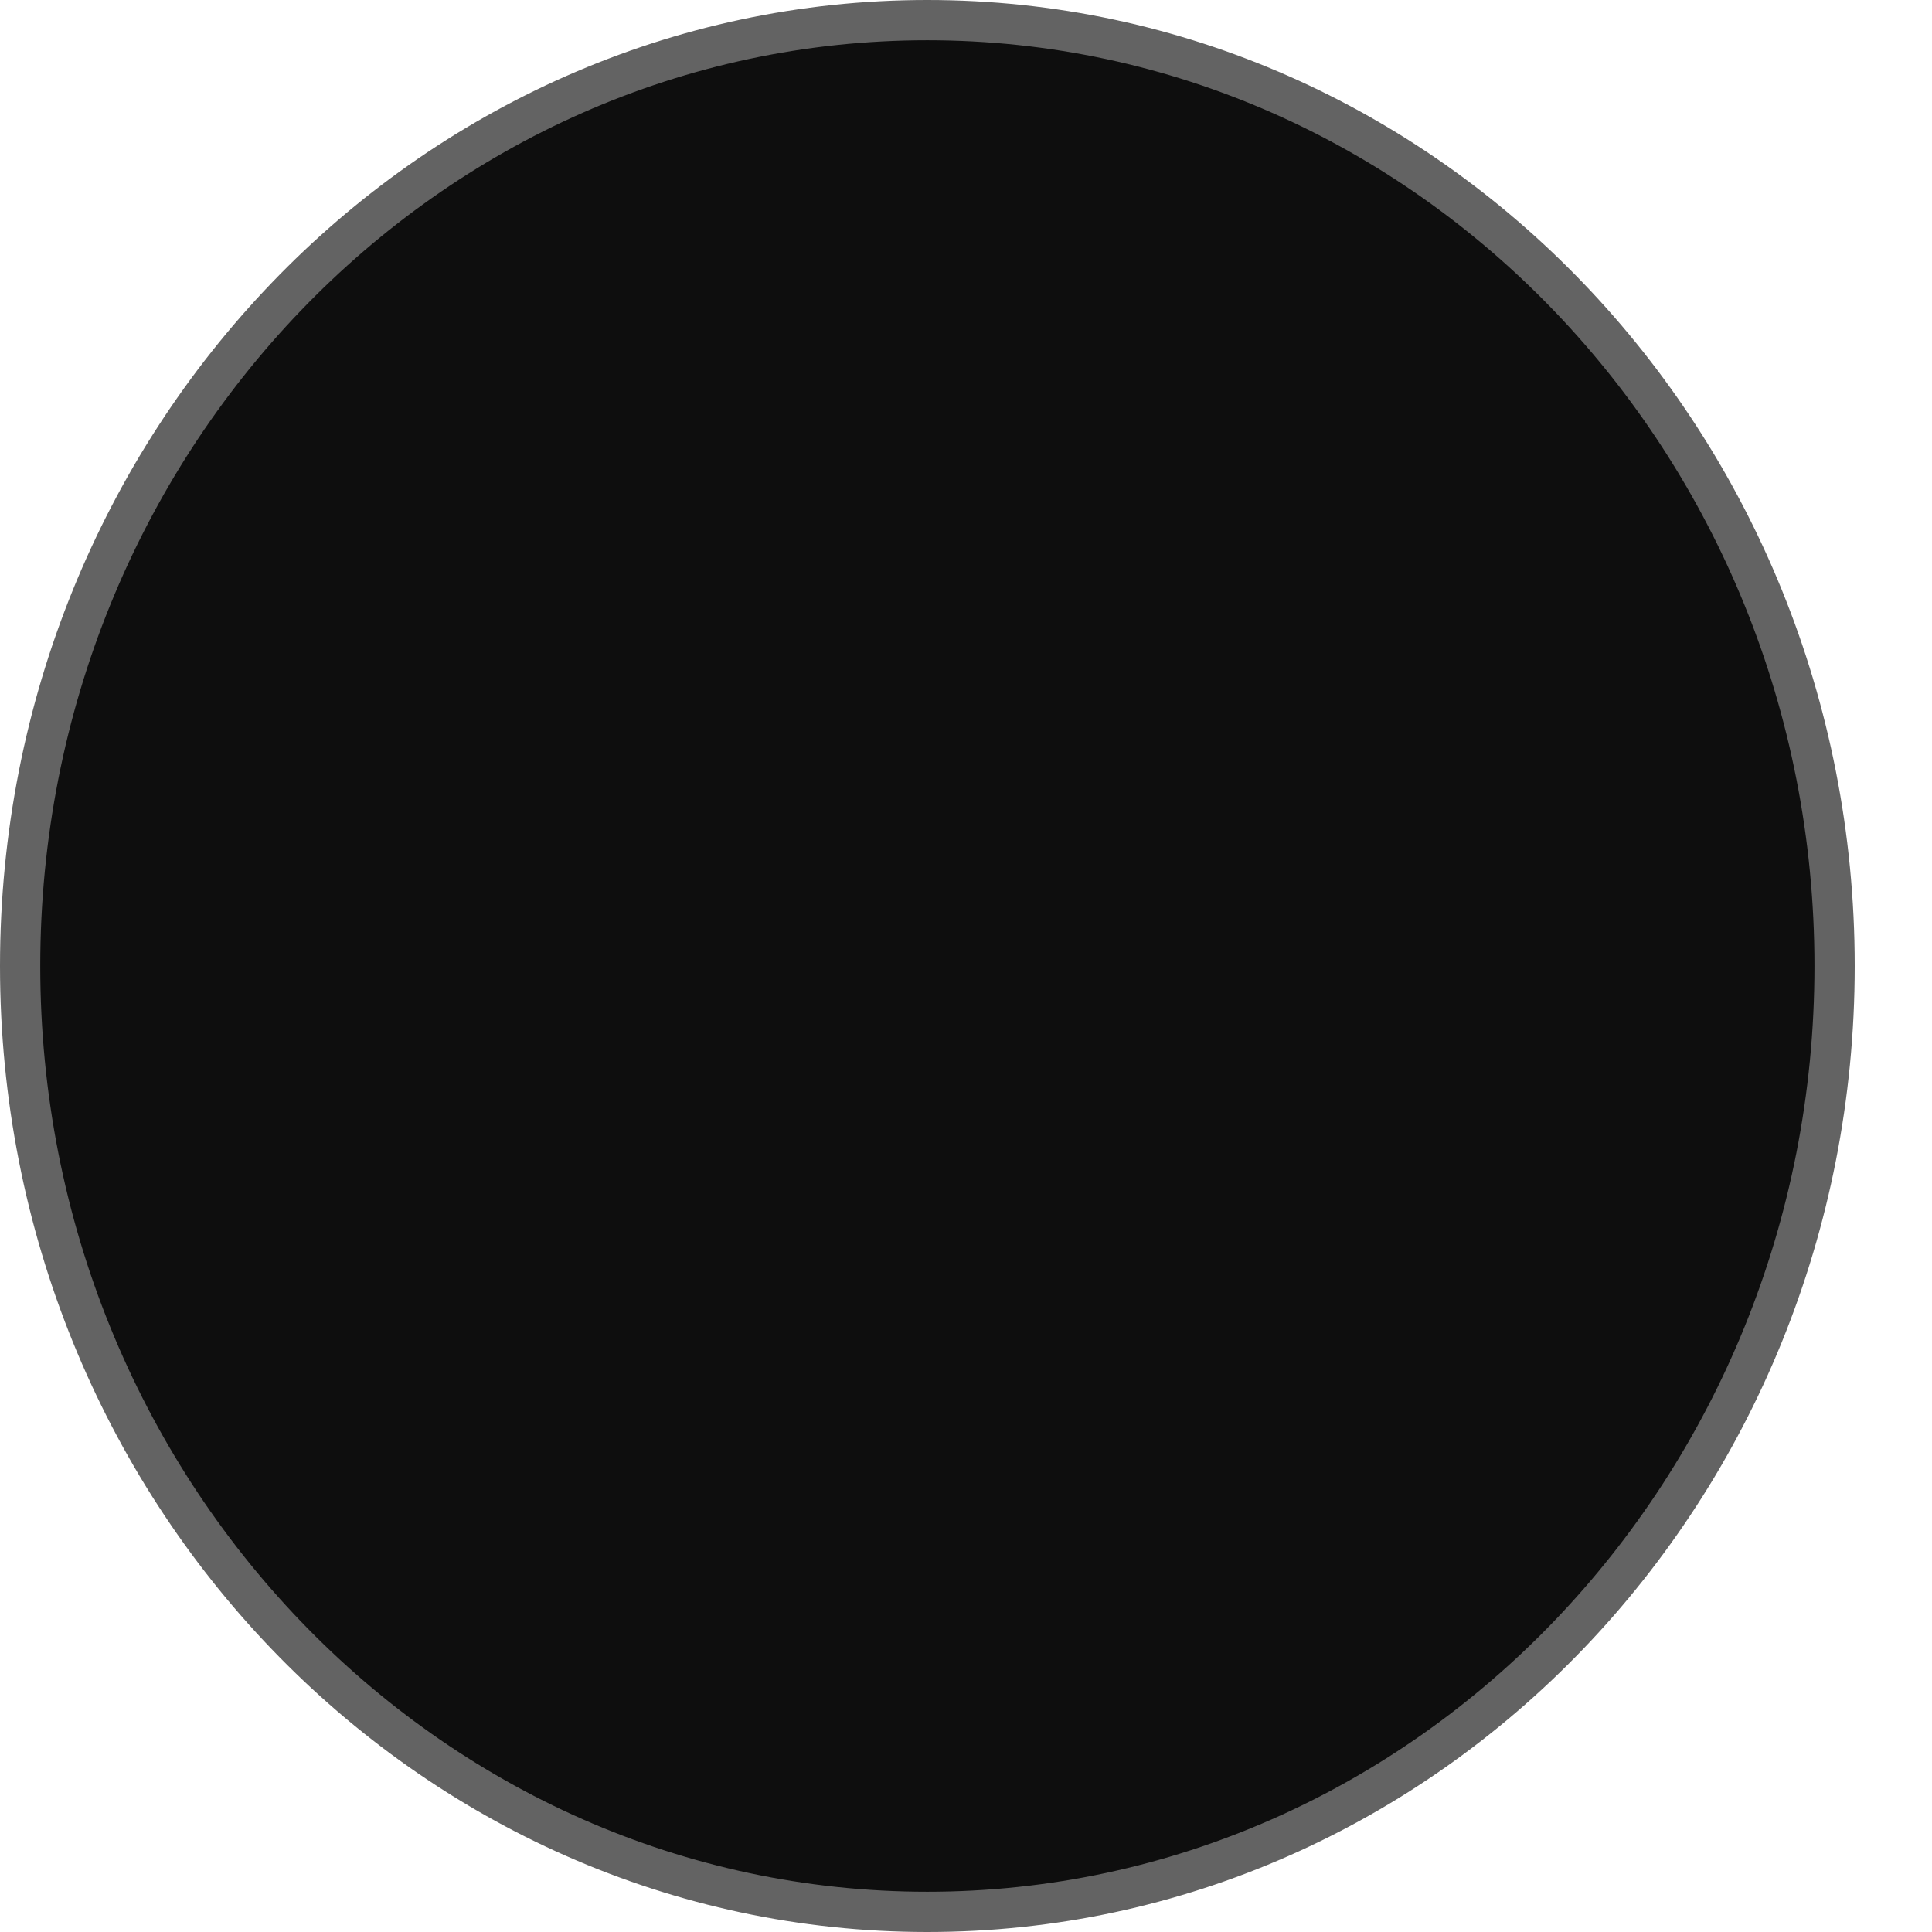 <svg width="24" height="24" viewBox="0 0 24 24" fill="none" xmlns="http://www.w3.org/2000/svg">
<path d="M22.79 12C22.79 18.499 17.735 23.75 11.52 23.75C5.305 23.75 0.25 18.499 0.25 12C0.25 5.501 5.305 0.25 11.52 0.25C17.735 0.25 22.79 5.501 22.79 12Z" fill="#0E0E0E" stroke="#636363" stroke-width="0.5"/>
</svg>
